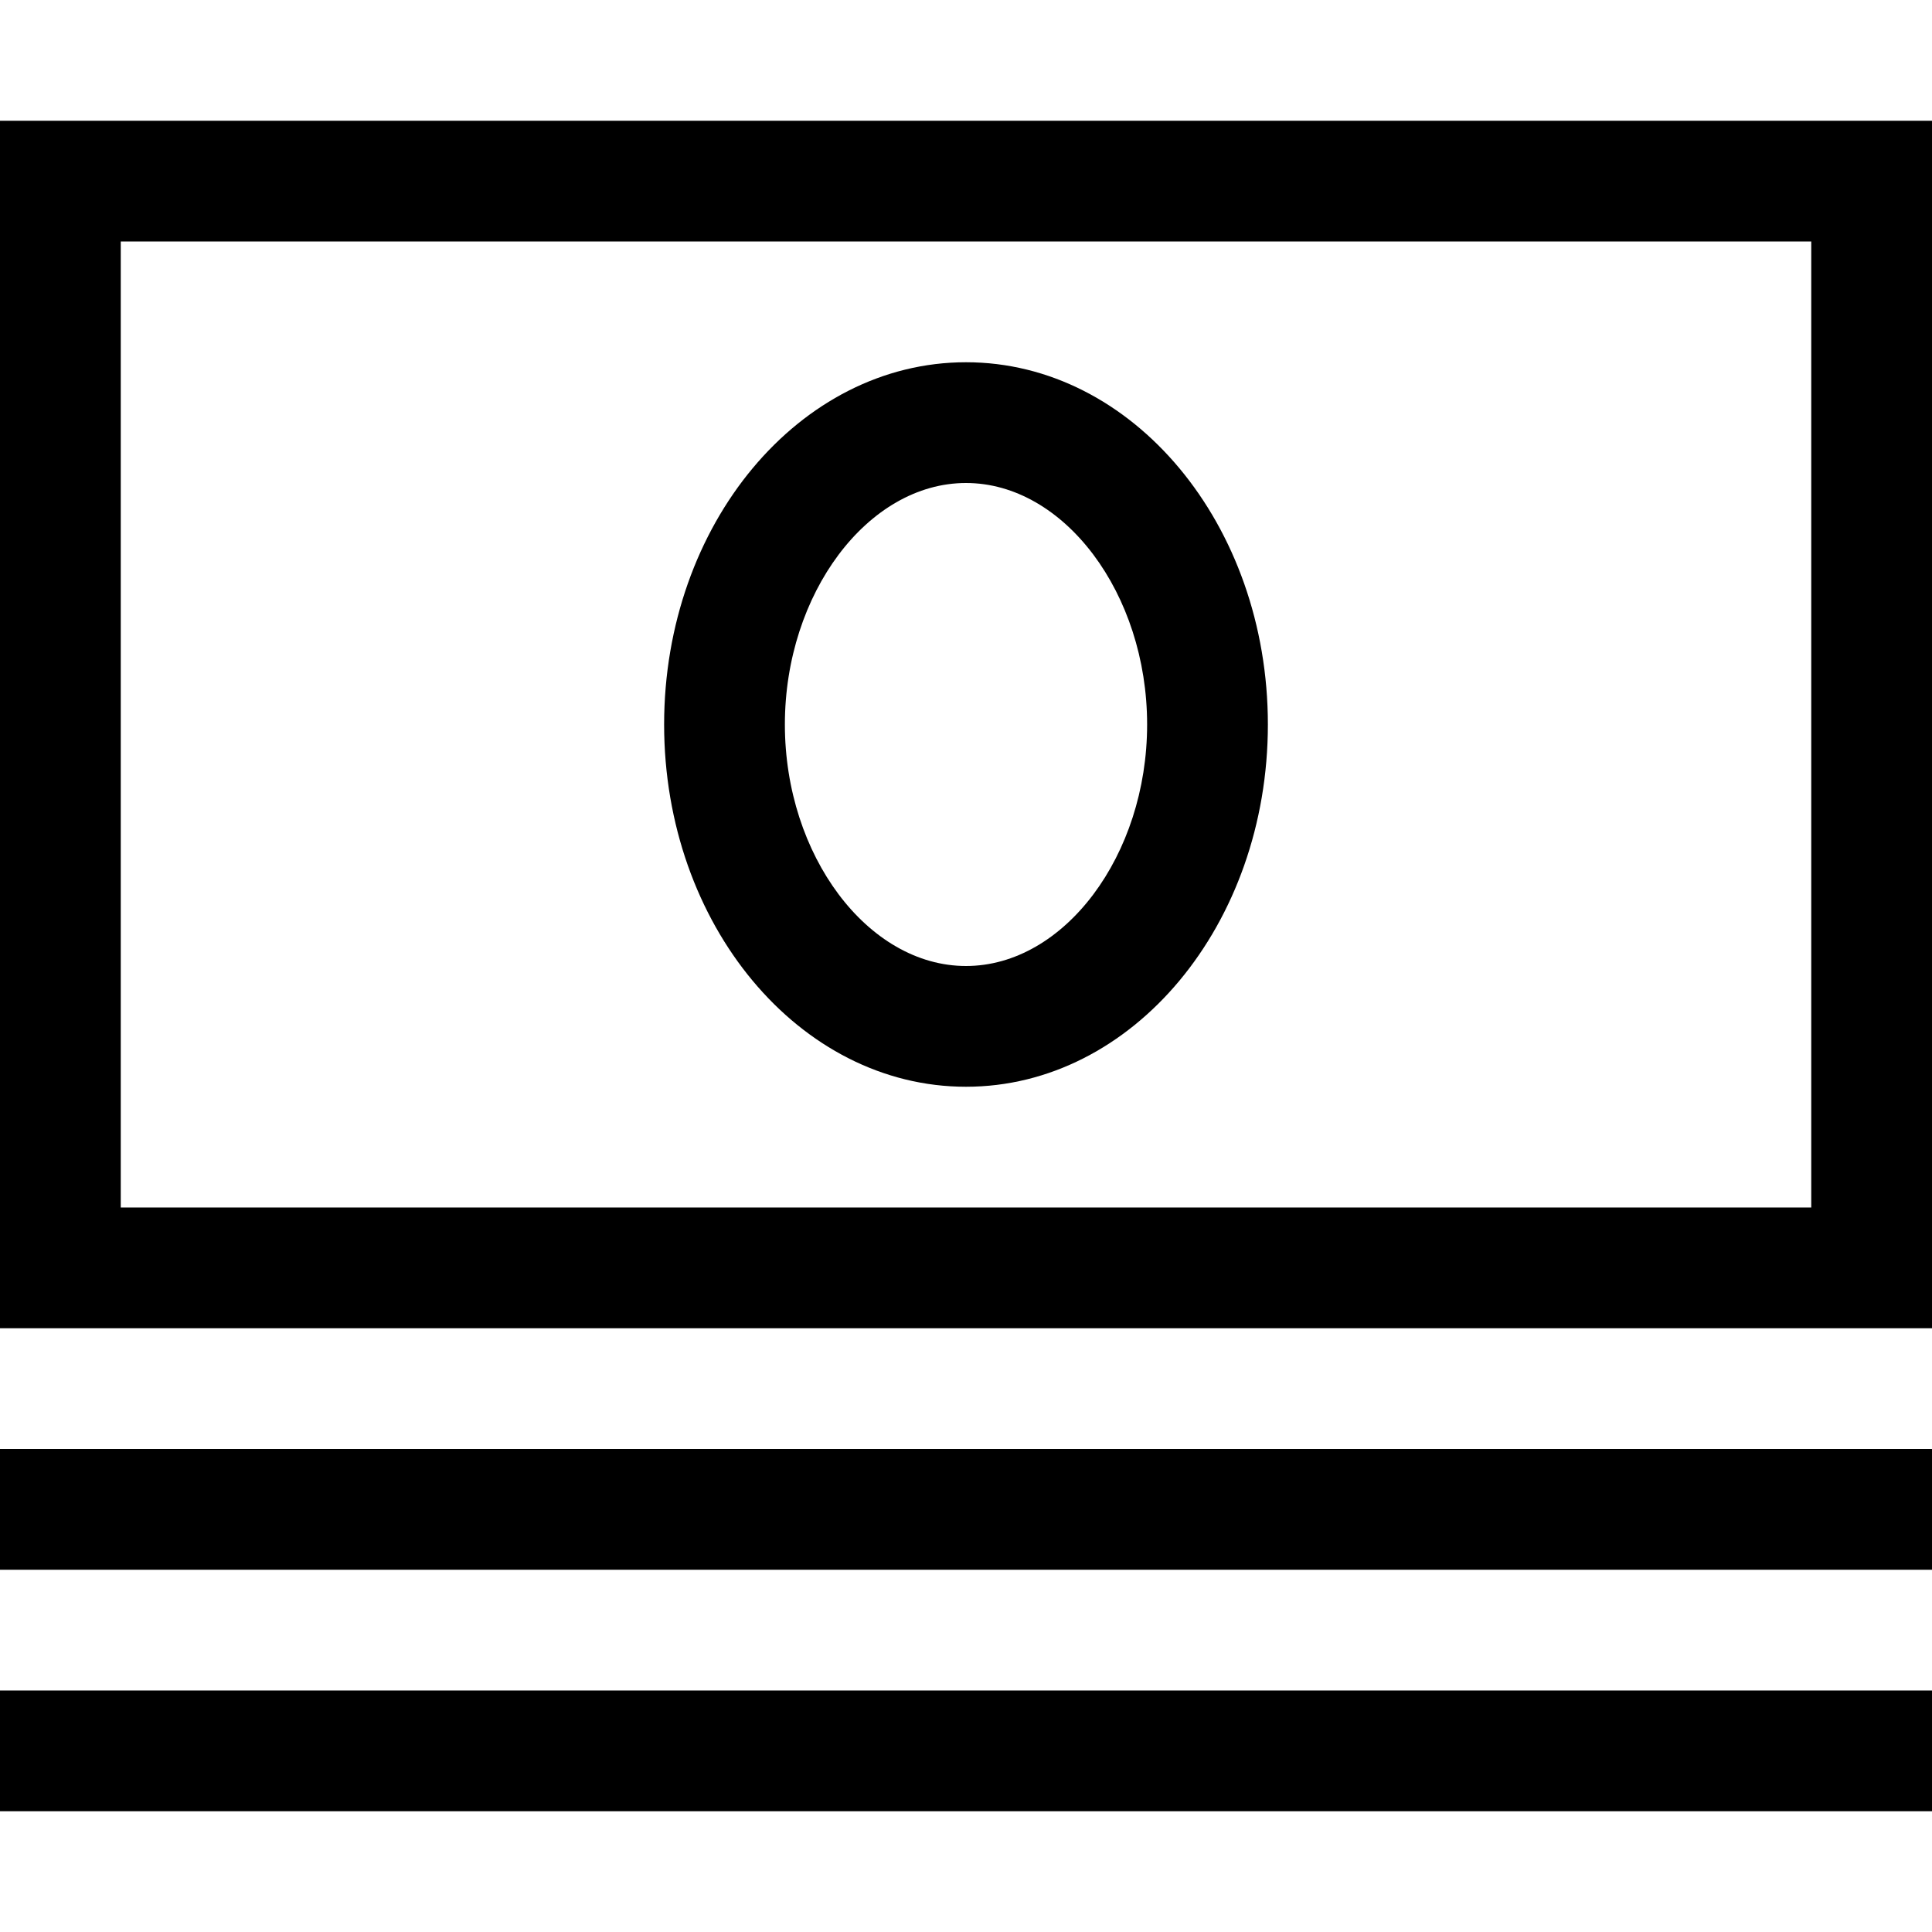 <?xml version="1.0" encoding="utf-8"?>
<!-- Generator: Adobe Illustrator 16.0.0, SVG Export Plug-In . SVG Version: 6.00 Build 0)  -->
<!DOCTYPE svg PUBLIC "-//W3C//DTD SVG 1.1//EN" "http://www.w3.org/Graphics/SVG/1.1/DTD/svg11.dtd">
<svg xmlns="http://www.w3.org/2000/svg" xmlns:xlink="http://www.w3.org/1999/xlink" version="1.1" id="Capa_1" x="0px" y="0px" width="32px" height="32px" viewBox="0 0 32 32" enable-background="new 0 0 32 32" xml:space="preserve">
<path d="M30,4v16H2V4H30 M32,2H0v20h32V2L32,2z"/>
<path d="M16,8c1.626,0,3,1.832,3,4c0,2.168-1.374,4-3,4s-3-1.832-3-4C13,9.832,14.374,8,16,8 M16,6c-2.761,0-5,2.687-5,6  s2.239,6,5,6c2.762,0,5-2.687,5-6S18.762,6,16,6L16,6z"/>
<rect y="24" width="32" height="2"/>
<rect y="28" width="32" height="2"/>
</svg>
